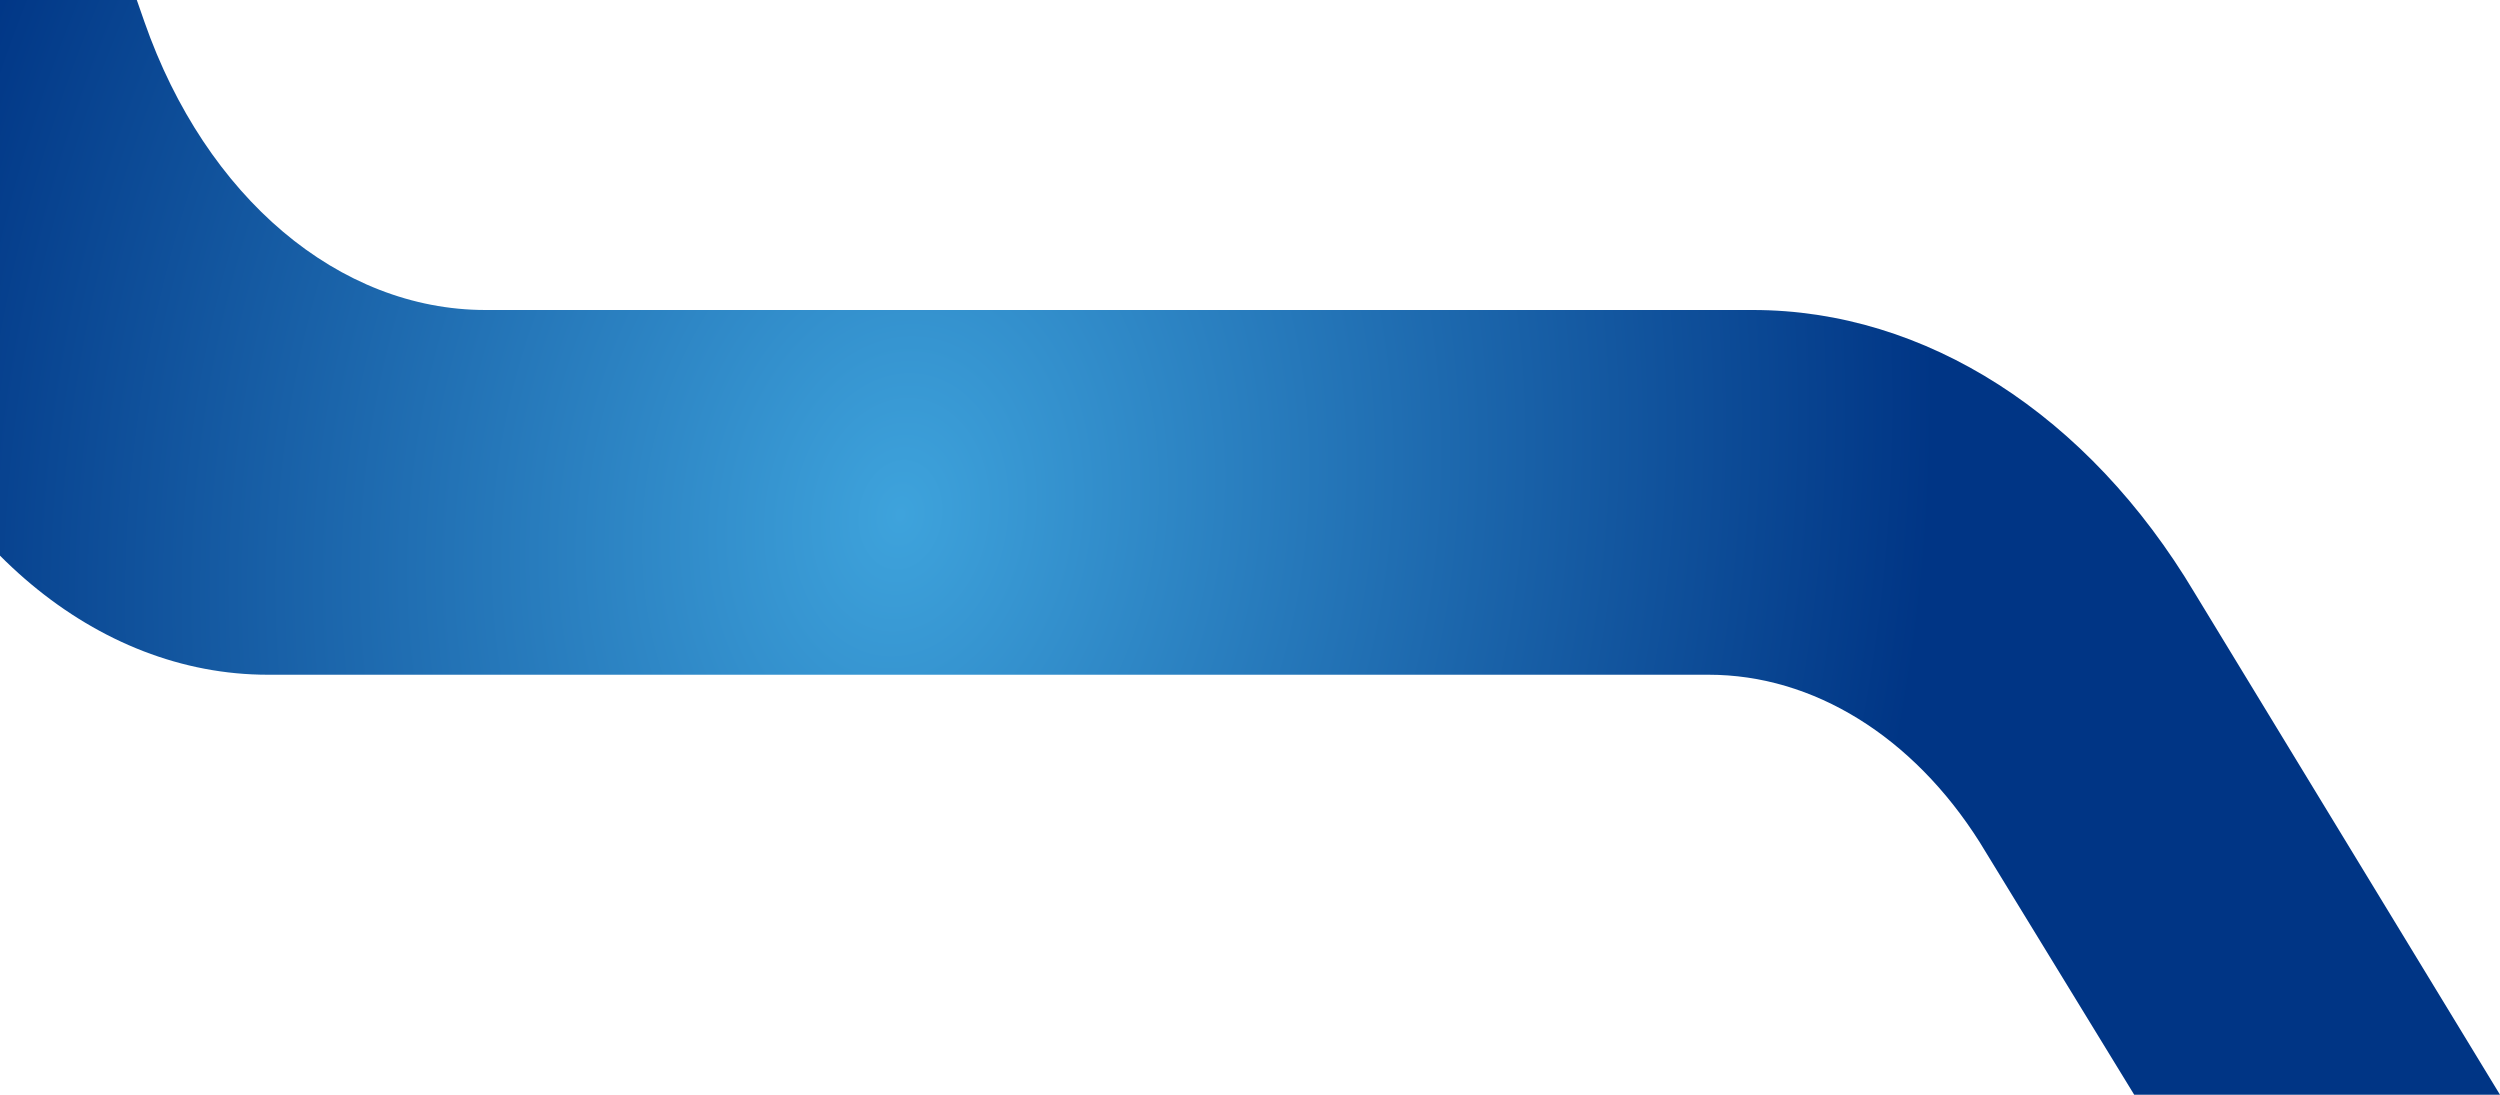 <svg width="950" height="416" viewBox="0 0 950 416" fill="none" xmlns="http://www.w3.org/2000/svg">
<path d="M950 416H811L752.261 320C726.832 279.8 689.029 256.4 649.328 256.4H101.794C36.816 256.4 -22.393 207 -50.1 129.6C-77.807 52.2 -213.002 -324.7 -213.002 -324.7L-59.665 -320.1L54.882 8.3C78.186 75 128.818 117.8 184.535 117.8H666.104C731.614 117.8 793.556 157.5 834.016 225.4L950 416Z" fill="url(#paint0_radial_4_175)"/>
<defs>
<radialGradient id="paint0_radial_4_175" cx="0" cy="0" r="1" gradientUnits="userSpaceOnUse" gradientTransform="translate(341.5 194.5) rotate(7.141) scale(552.059 723.614)">
<stop stop-color="#3EA3DC"/>
<stop offset="0.71" stop-color="#003585"/>
</radialGradient>
</defs>
</svg>
